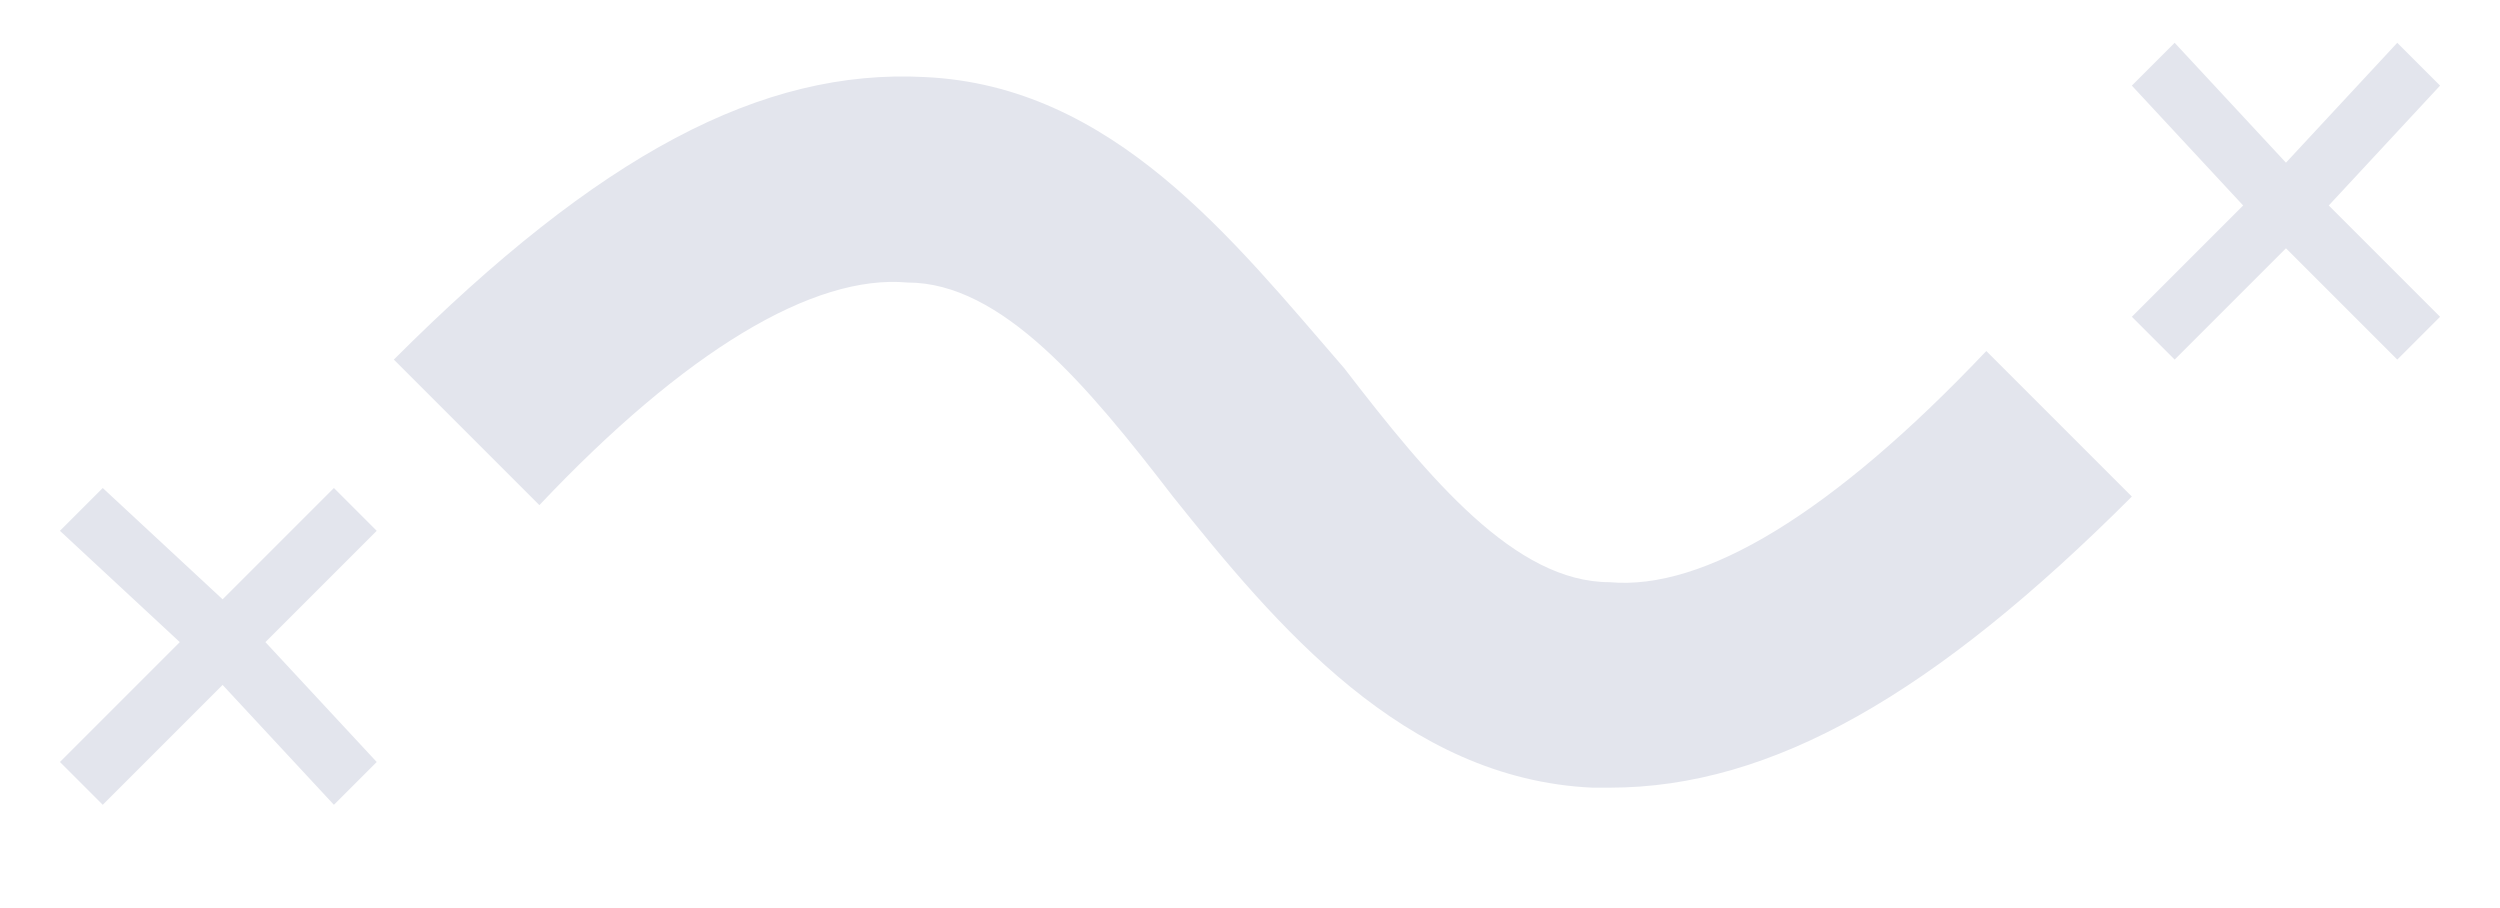 <?xml version="1.0" encoding="utf-8"?>
<!-- Generator: Adobe Illustrator 18.0.0, SVG Export Plug-In . SVG Version: 6.00 Build 0)  -->
<!DOCTYPE svg PUBLIC "-//W3C//DTD SVG 1.1//EN" "http://www.w3.org/Graphics/SVG/1.1/DTD/svg11.dtd">
<svg version="1.1" id="Layer_1" xmlns="http://www.w3.org/2000/svg" xmlns:xlink="http://www.w3.org/1999/xlink" x="0px" y="0px"
	 viewBox="7.9 32.4 29.2 10.6" enable-background="new 7.9 32.4 29.2 10.6" xml:space="preserve">
<g>
	<path fill="#E3E5ED" d="M26.7,41.6c-0.1,0-0.2,0-0.2,0c-2.2-0.1-3.7-1.9-4.9-3.4c-1-1.3-2-2.5-3.1-2.5c-1.1-0.1-2.6,0.8-4.3,2.6
		l-1.7-1.7c2.4-2.4,4.3-3.4,6.2-3.3c2.2,0.1,3.6,1.9,4.9,3.4c1,1.3,2,2.5,3.1,2.5c1.1,0.1,2.6-0.8,4.4-2.7l1.7,1.7
		C30.5,40.5,28.6,41.6,26.7,41.6z"/>
	<polygon fill="#E3E5ED" points="12.3,38.6 11.8,38.1 10.5,39.4 9.1,38.1 8.6,38.6 10,39.9 8.6,41.3 9.1,41.8 10.5,40.4 11.8,41.8 
		12.3,41.3 11,39.9 	"/>
	<polygon fill="#E3E5ED" points="36.4,33.4 35.9,32.9 34.6,34.3 33.3,32.9 32.8,33.4 34.1,34.8 32.8,36.1 33.3,36.6 34.6,35.3 
		35.9,36.6 36.4,36.1 35.1,34.8 	"/>
</g>
</svg>
